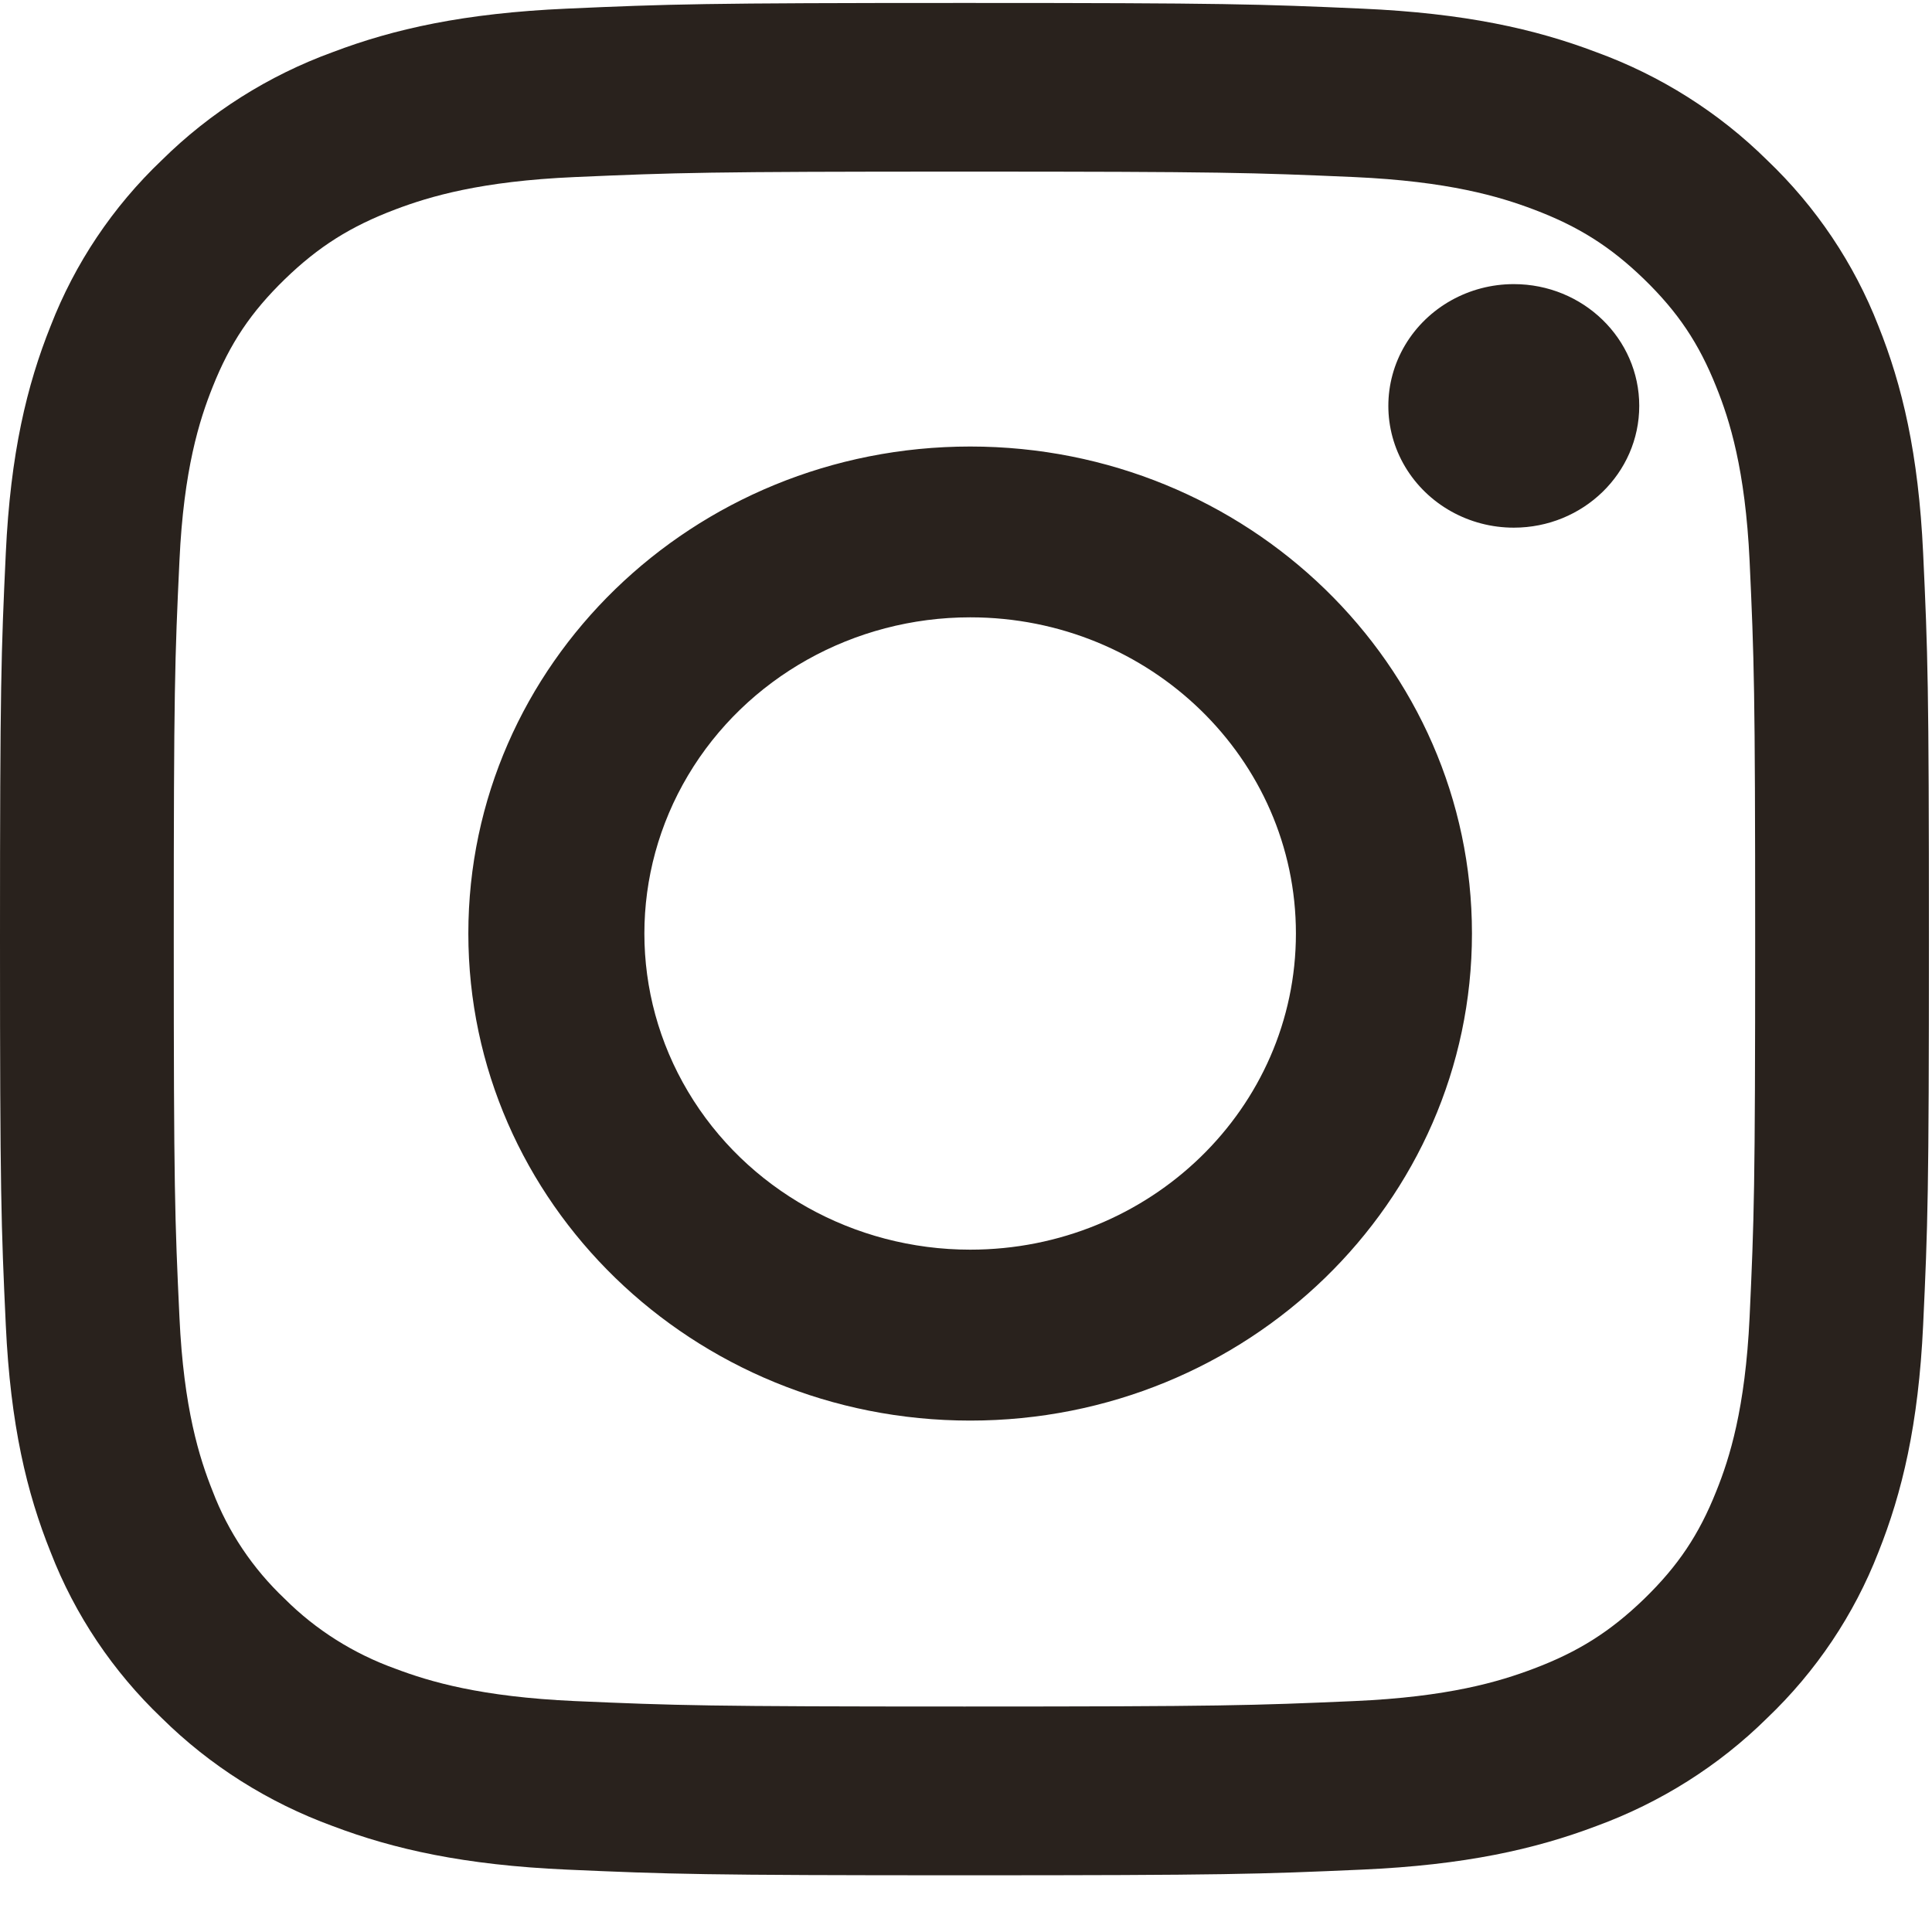 <?xml version="1.0" encoding="UTF-8"?>
<svg width="17px" height="17px" viewBox="0 0 17 17" version="1.1" xmlns="http://www.w3.org/2000/svg" xmlns:xlink="http://www.w3.org/1999/xlink">
    <!-- Generator: sketchtool 53.1 (72631) - https://sketchapp.com -->
    <title>F834DAE0-8218-440D-B468-D601306E0F03</title>
    <desc>Created with sketchtool.</desc>
    <g id="Page-1" stroke="none" stroke-width="1" fill="none" fill-rule="evenodd">
        <g id="Home-HD" transform="translate(-122, -5109)" fill="#29221D" fill-rule="nonzero">
            <g id="Group-11" transform="translate(0, 4545)">
                <g id="Group-7-Copy-2" transform="translate(122, 564)">
                    <g id="insta-black">
                        <path d="M15.395,11.591 C15.357,12.394 15.219,12.831 15.102,13.121 C14.949,13.506 14.764,13.78 14.468,14.068 C14.17,14.356 13.888,14.535 13.492,14.684 C13.193,14.797 12.744,14.932 11.916,14.968 C11.021,15.007 10.752,15.016 8.487,15.016 C6.22,15.016 5.952,15.007 5.058,14.968 C4.23,14.931 3.78,14.797 3.481,14.684 C3.113,14.552 2.779,14.342 2.505,14.068 C2.224,13.802 2.007,13.479 1.871,13.121 C1.755,12.831 1.616,12.394 1.579,11.591 C1.538,10.723 1.529,10.462 1.529,8.263 C1.529,6.063 1.538,5.803 1.579,4.934 C1.616,4.131 1.755,3.695 1.871,3.405 C2.024,3.02 2.209,2.746 2.505,2.458 C2.803,2.169 3.086,1.991 3.481,1.842 C3.78,1.729 4.23,1.594 5.058,1.558 C5.952,1.519 6.221,1.51 8.487,1.51 C10.753,1.51 11.021,1.519 11.916,1.558 C12.744,1.595 13.193,1.729 13.492,1.842 C13.888,1.991 14.171,2.17 14.468,2.458 C14.765,2.747 14.949,3.021 15.102,3.405 C15.219,3.695 15.357,4.131 15.395,4.934 C15.435,5.803 15.444,6.064 15.444,8.263 C15.444,10.463 15.435,10.723 15.395,11.591 M16.922,4.867 C16.881,3.99 16.738,3.391 16.528,2.867 C16.314,2.318 15.98,1.82 15.549,1.409 C15.125,0.99 14.612,0.665 14.046,0.459 C13.506,0.254 12.889,0.116 11.986,0.076 C11.08,0.036 10.791,0.026 8.486,0.026 C6.181,0.026 5.892,0.036 4.987,0.076 C4.084,0.116 3.467,0.254 2.927,0.459 C2.361,0.665 1.848,0.99 1.424,1.409 C0.992,1.82 0.659,2.318 0.446,2.867 C0.236,3.391 0.092,3.99 0.051,4.867 C0.01,5.745 0,6.026 0,8.264 C0,10.501 0.01,10.781 0.051,11.66 C0.092,12.537 0.235,13.135 0.446,13.659 C0.659,14.209 0.993,14.707 1.424,15.118 C1.848,15.537 2.361,15.861 2.928,16.068 C3.467,16.272 4.084,16.411 4.987,16.451 C5.893,16.491 6.182,16.501 8.487,16.501 C10.791,16.501 11.08,16.491 11.986,16.451 C12.889,16.411 13.506,16.272 14.046,16.068 C14.612,15.861 15.125,15.537 15.549,15.118 C15.98,14.707 16.314,14.209 16.528,13.659 C16.737,13.135 16.881,12.537 16.922,11.66 C16.963,10.781 16.973,10.501 16.973,8.264 C16.973,6.027 16.963,5.746 16.922,4.867" id="Shape"></path>
                        <path d="M8.537,10.996 C7.513,10.996 6.566,10.466 6.054,9.605 C5.542,8.745 5.542,7.684 6.054,6.823 C6.566,5.962 7.513,5.432 8.537,5.432 C10.12,5.432 11.403,6.678 11.403,8.214 C11.403,9.751 10.12,10.996 8.537,10.996 M8.537,3.929 C6.098,3.929 4.121,5.847 4.121,8.214 C4.121,10.581 6.098,12.5 8.537,12.5 C10.975,12.5 12.952,10.581 12.952,8.214 C12.952,5.847 10.975,3.929 8.537,3.929 M13.32,2.5 C12.926,2.5 12.562,2.704 12.364,3.036 C12.167,3.367 12.167,3.776 12.364,4.107 C12.562,4.439 12.926,4.643 13.32,4.643 C13.93,4.643 14.424,4.163 14.424,3.571 C14.424,2.98 13.93,2.5 13.32,2.5" id="Shape"></path>
                    </g>
                </g>
            </g>
        </g>
    </g>
</svg>